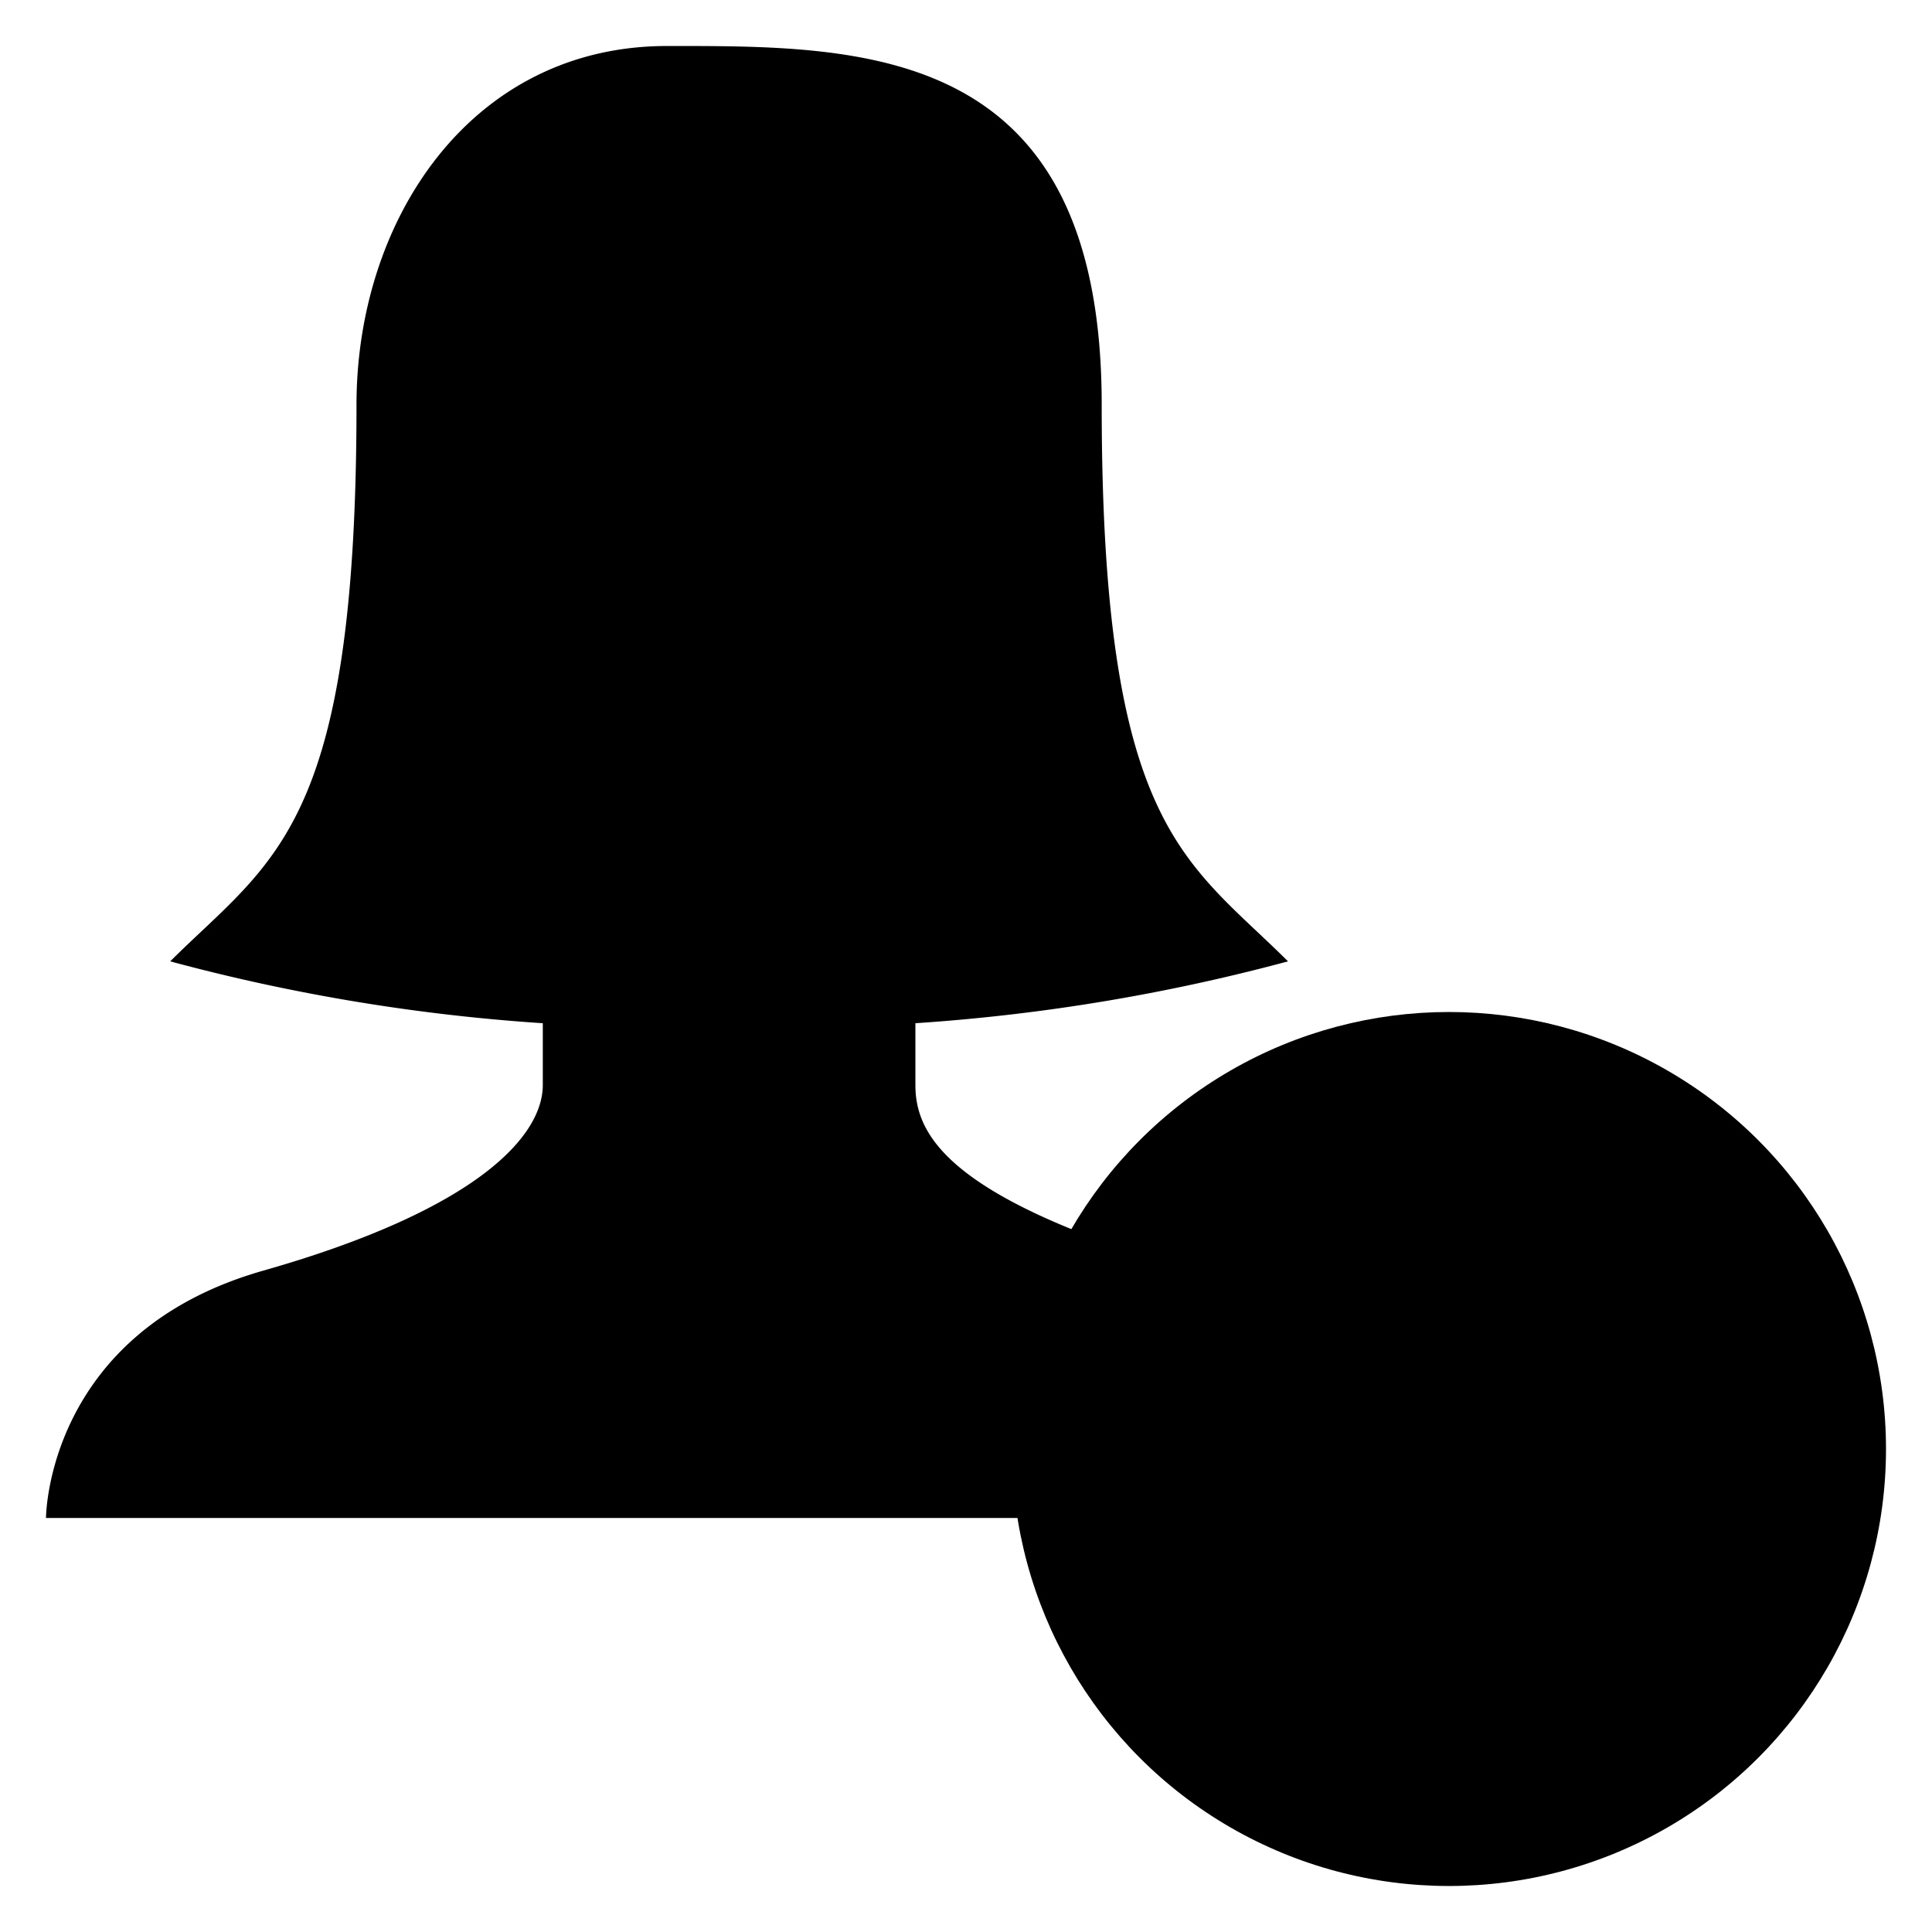 <svg width="42" height="42" xmlns="http://www.w3.org/2000/svg"><g transform="translate(1 1)" stroke-width="1.5" fill-rule="evenodd" stroke-linecap="round" stroke-linejoin="round"><path d="M21.668 32H0s0-4.034 4.725-5.378c4.725-1.345 6.075-2.958 6.075-4.034v-1.344a41.599 41.599 0 0 1-8.1-1.345c2.228-2.218 4.05-2.89 4.05-12.1C6.75 3.764 9.248 0 13.5 0c4.253 0 9.45-.067 9.45 7.798 0 9.21 1.823 9.883 4.05 12.101a41.802 41.802 0 0 1-8.1 1.345v1.344c0 .941.54 2.084 3.983 3.362"/><circle cx="30.5" cy="30.5" r="9.5"/><path d="M27 31h8m-4 4v-8"/></g></svg>